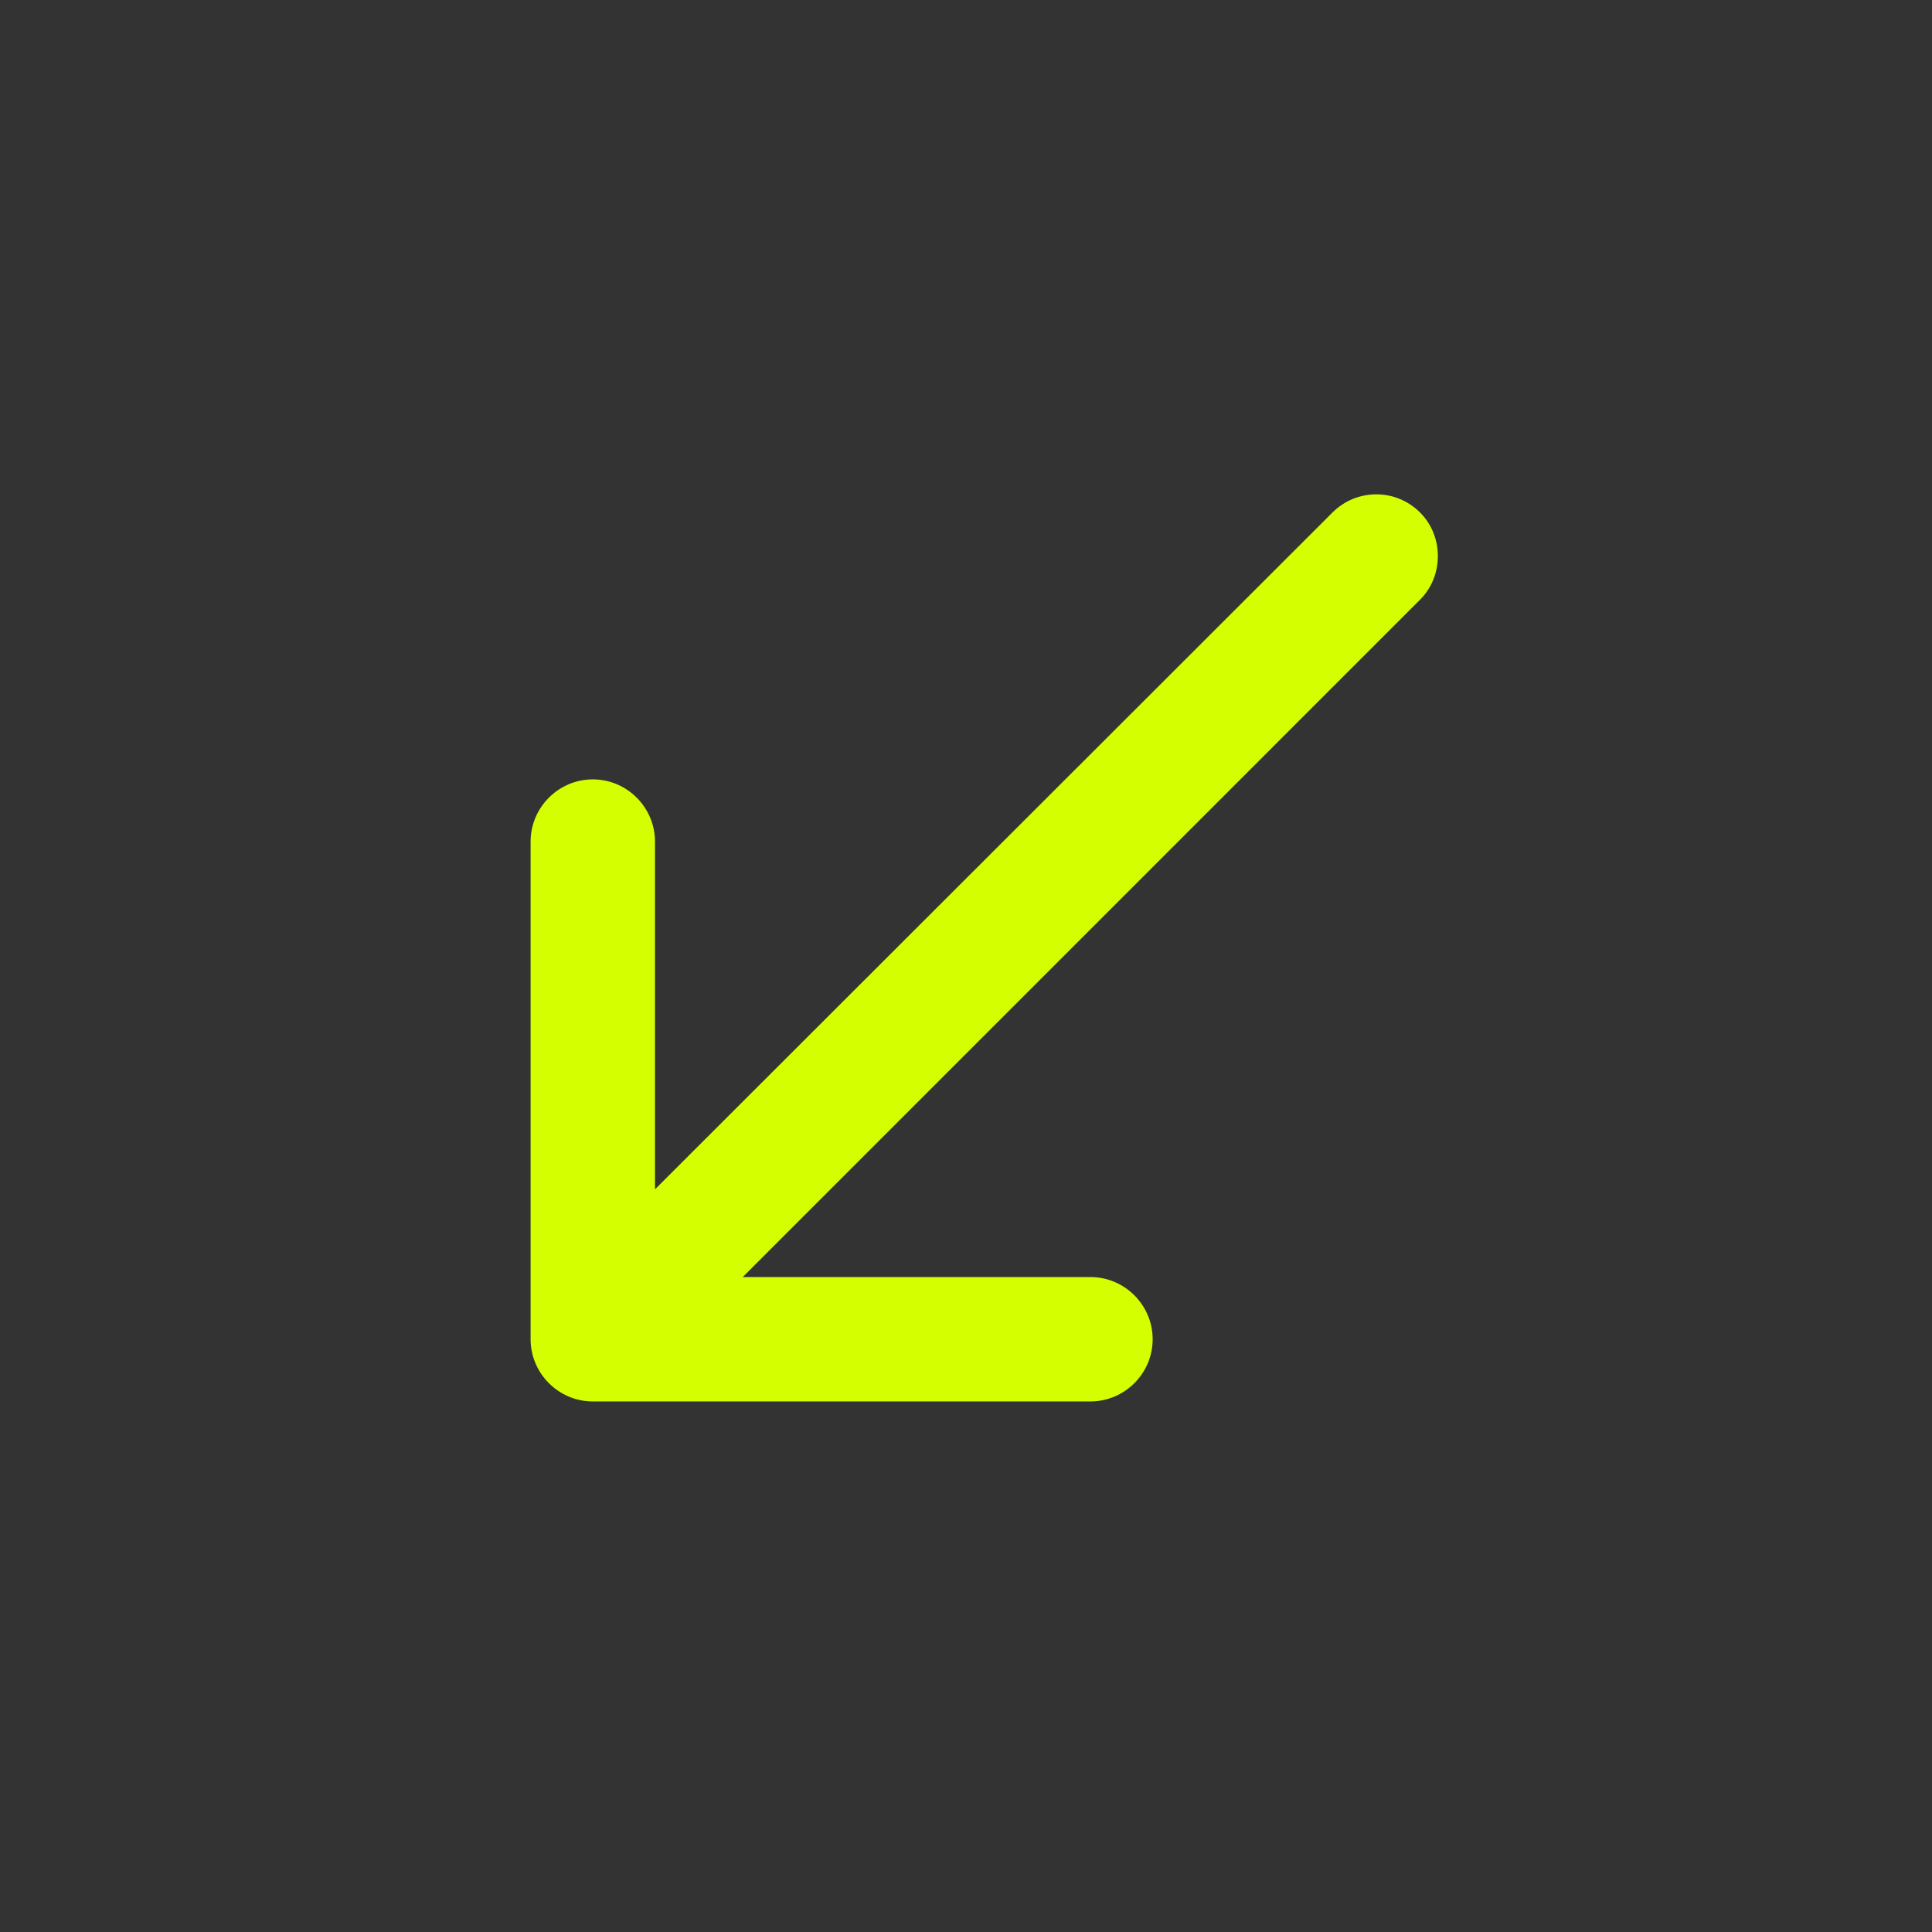 <svg width="44" height="44" viewBox="0 0 44 44" fill="none" xmlns="http://www.w3.org/2000/svg">
<rect x="0" y="0" width="44" height="44" fill="#333333" stroke="none"/>
<path d="M32.342 11.673C31.79 11.12 30.897 11.12 30.345 11.673L14.917 27.086V19.167C14.917 18.388 14.28 17.75 13.501 17.75C12.722 17.75 12.084 18.388 12.084 19.167V30.5C12.084 31.279 12.722 31.917 13.501 31.917H24.834C25.613 31.917 26.251 31.279 26.251 30.5C26.251 29.721 25.613 29.084 24.834 29.084H16.915L32.342 13.656C32.881 13.118 32.881 12.211 32.342 11.673Z" fill="#D4FF00"/>
</svg>
